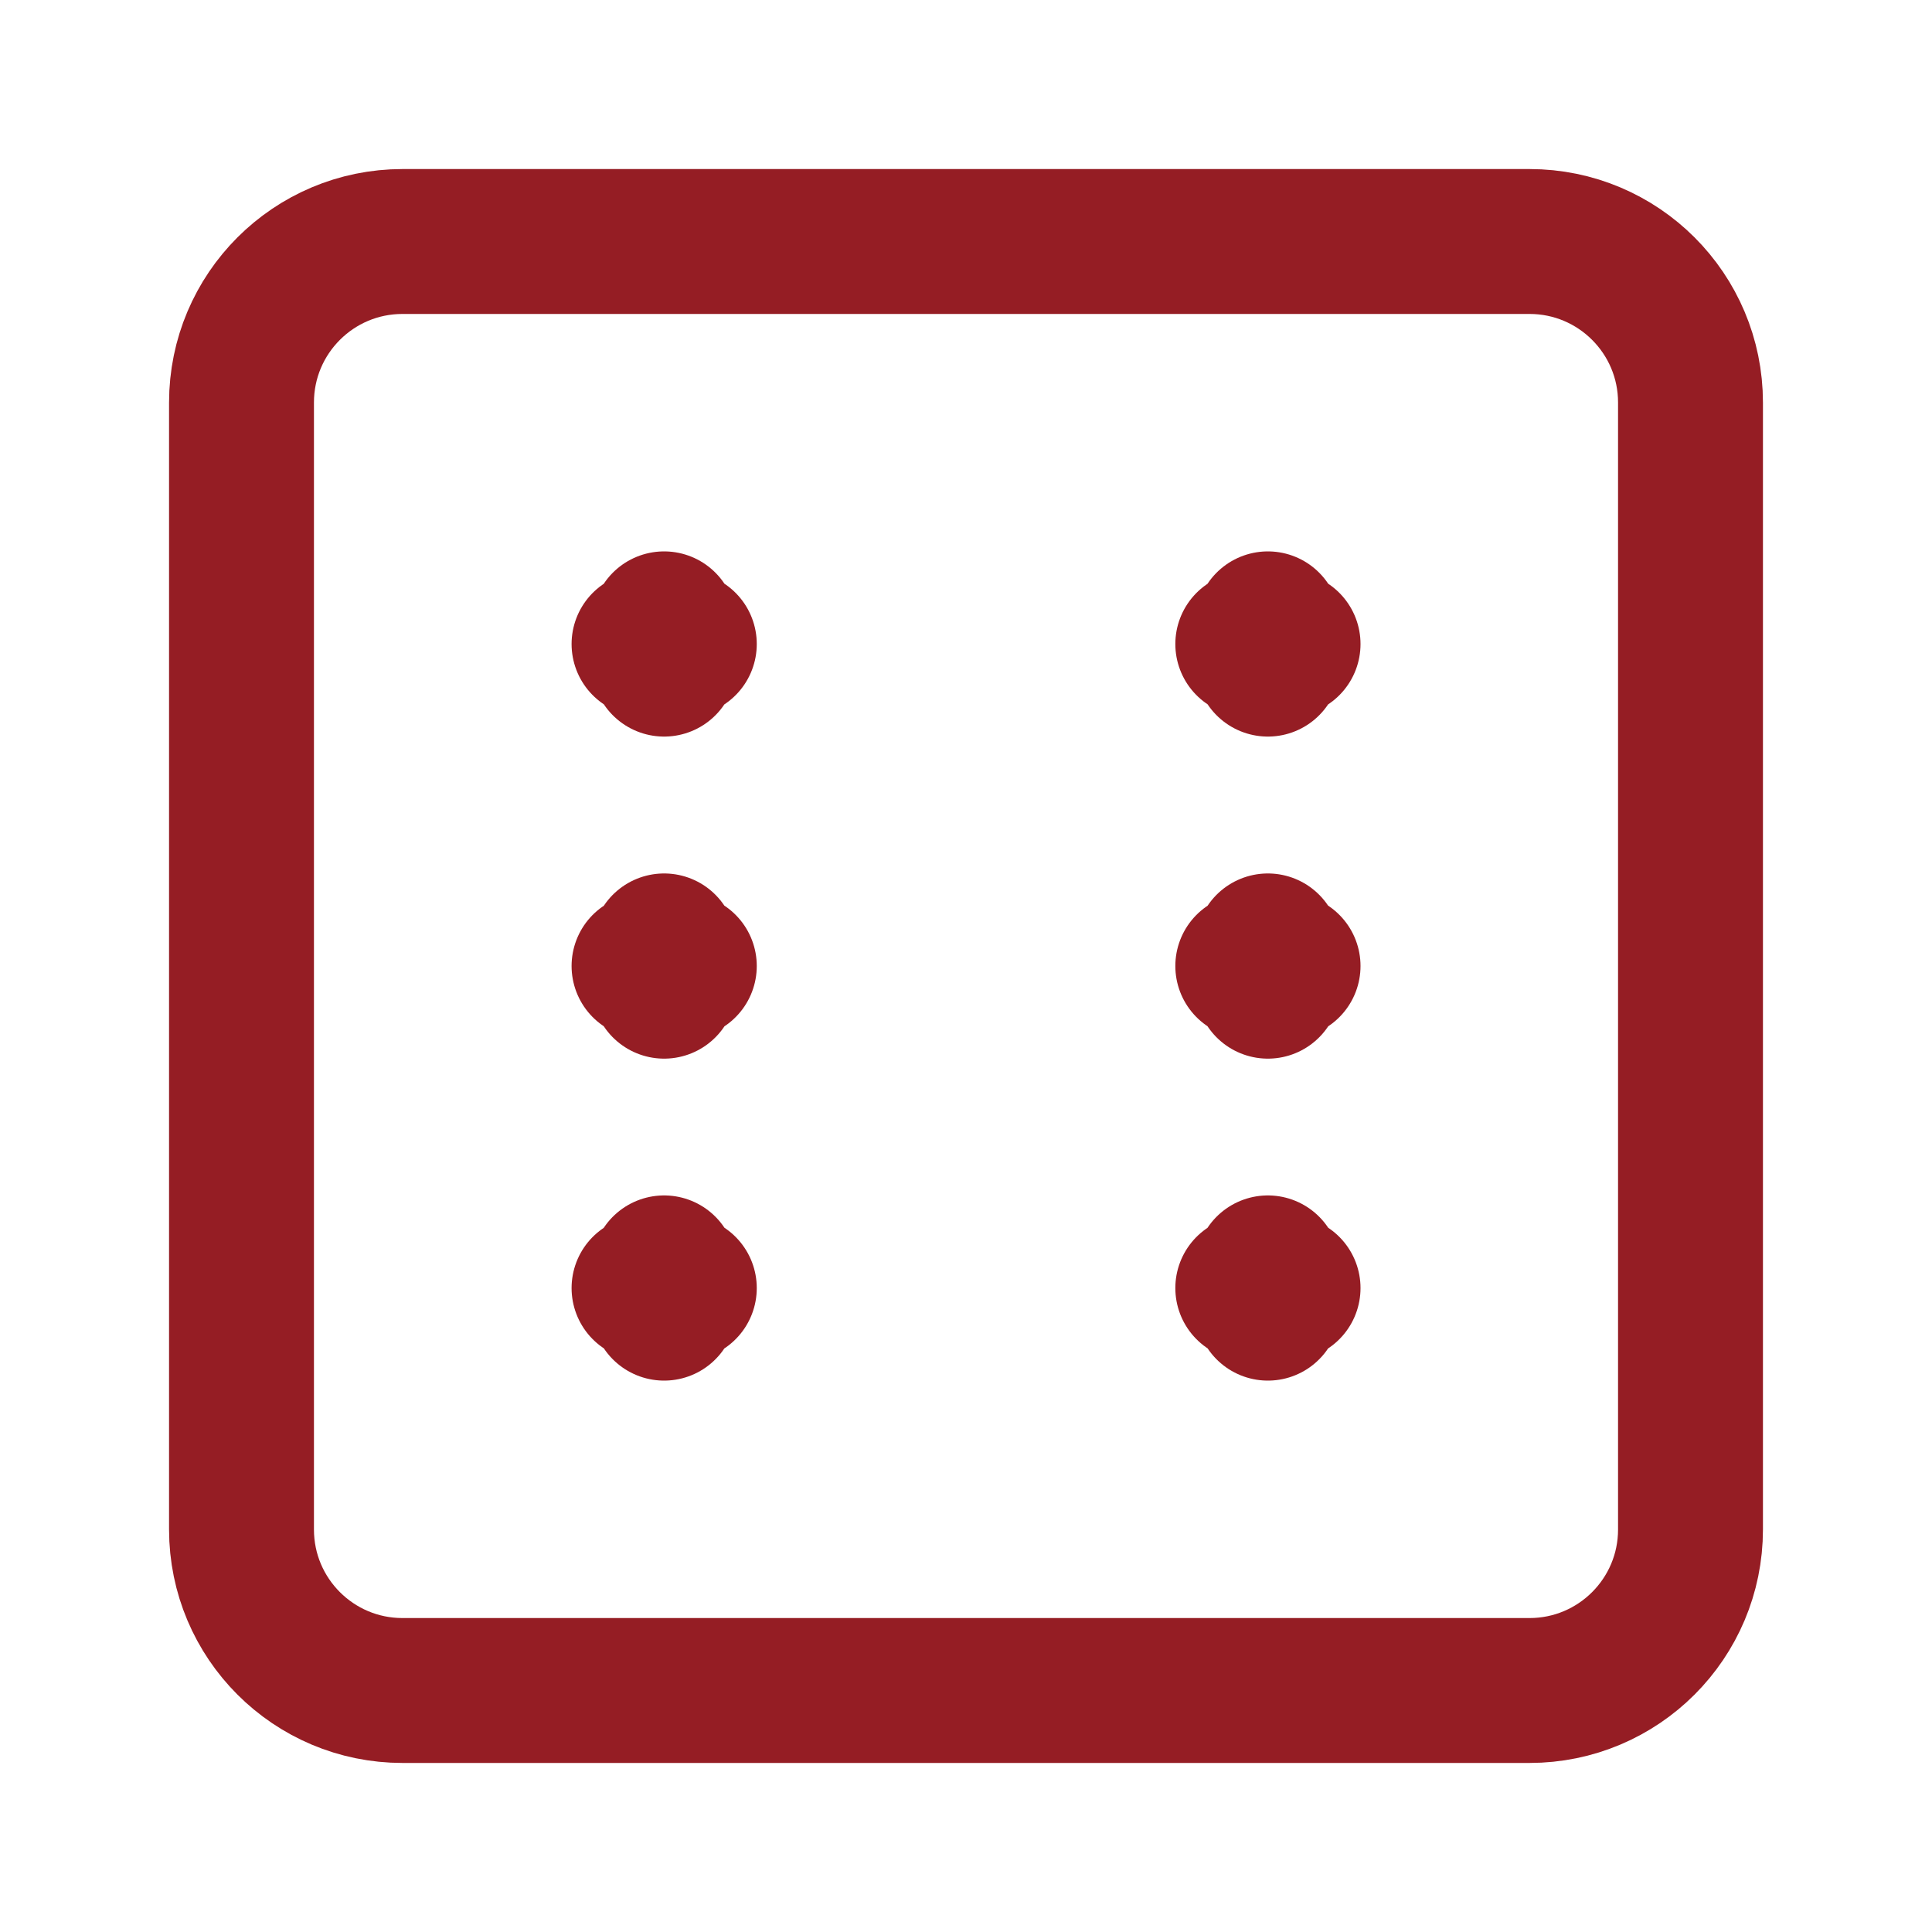<svg width="20" height="20" viewBox="0 0 20 20" fill="none" xmlns="http://www.w3.org/2000/svg">
<path d="M15.833 2.5H4.167C3.246 2.5 2.5 3.246 2.5 4.167V15.833C2.5 16.754 3.246 17.5 4.167 17.5H15.833C16.754 17.5 17.5 16.754 17.5 15.833V4.167C17.5 3.246 16.754 2.5 15.833 2.5Z" stroke="#951D24" stroke-width="1.5" stroke-linecap="round" stroke-linejoin="round"/>
<path d="M6.667 6.667H7.084M6.875 6.458V6.875M6.875 9.792V10.209M6.875 13.125V13.542M12.917 6.667H13.334M13.125 6.458V6.875M13.125 9.792V10.209M13.125 13.125V13.542M6.667 10H7.084M12.917 10H13.334M6.667 13.334H7.084M12.917 13.334H13.334" stroke="#951D24" stroke-width="1.5" stroke-linecap="round"/>
</svg>
